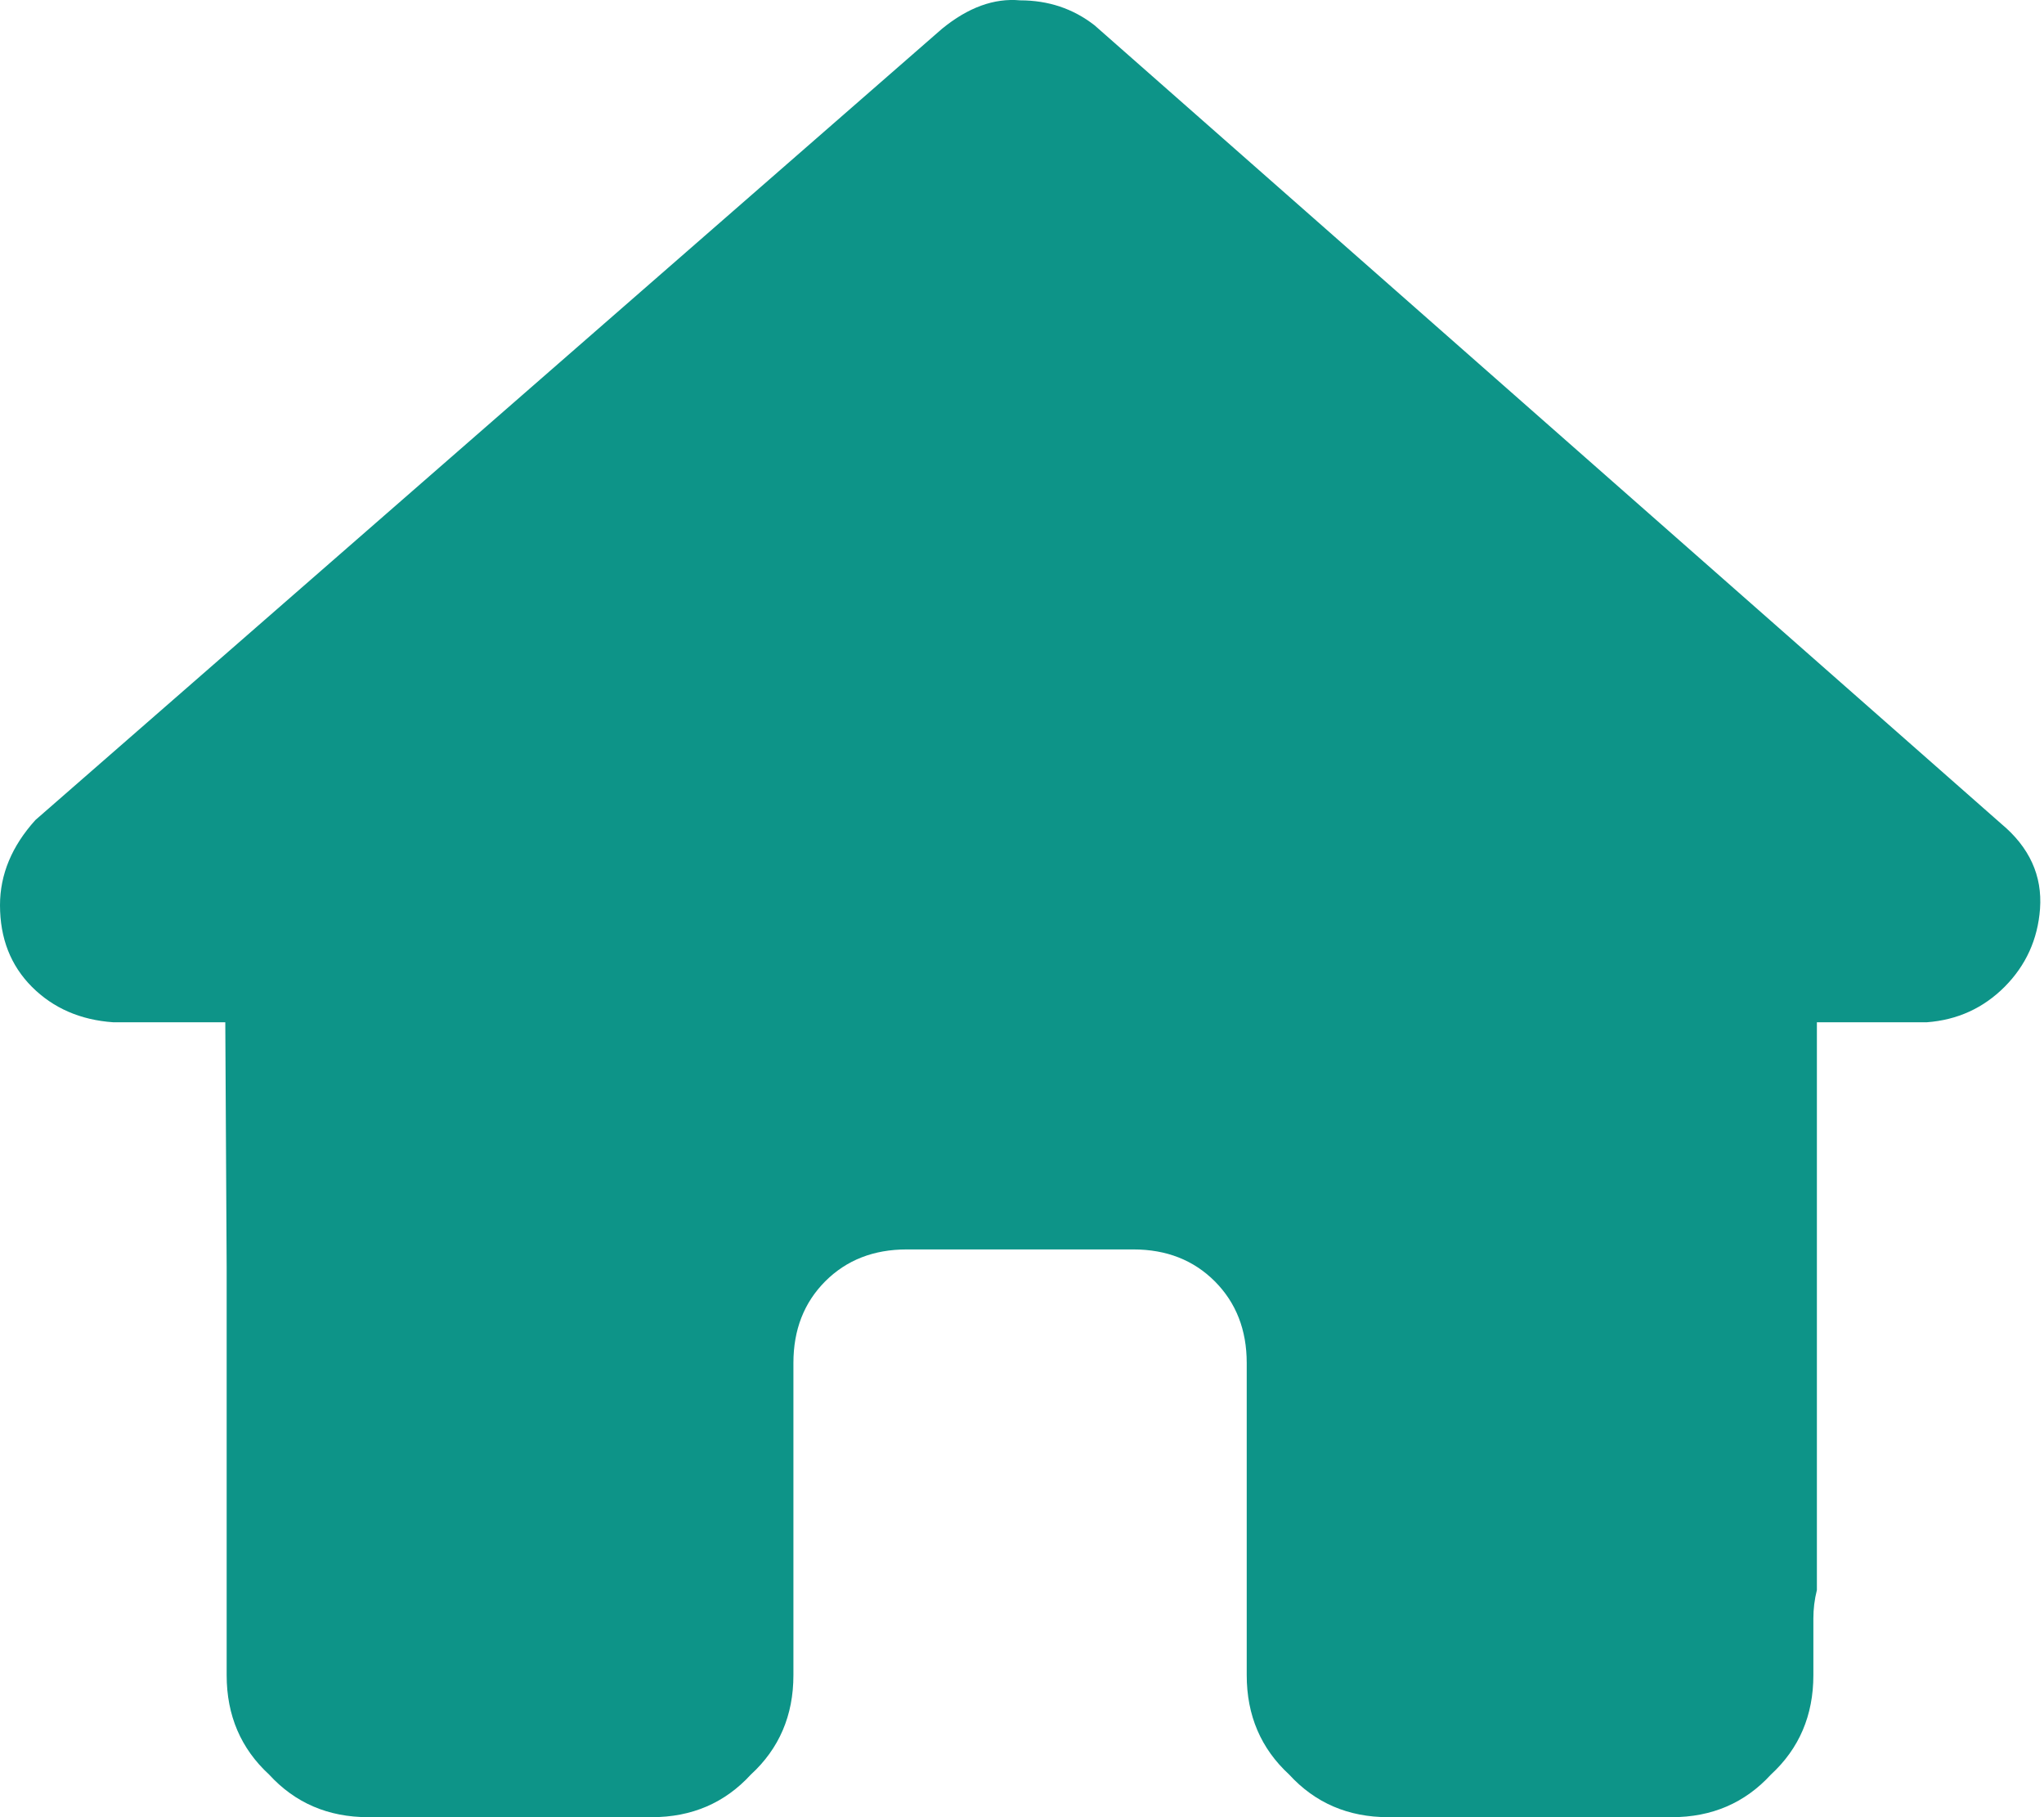 <svg width="18" height="16" viewBox="0 0 18 16" fill="none" xmlns="http://www.w3.org/2000/svg">
<g clip-path="url(#clip0_100_2)">
<path d="M17.965 8.002C17.945 8.272 17.84 8.501 17.653 8.689C17.466 8.876 17.238 8.981 16.967 9.001H16V14C15.979 14.084 15.969 14.167 15.969 14.25V14.75C15.969 15.104 15.844 15.396 15.595 15.625C15.366 15.875 15.075 16 14.722 16H14.223C14.181 16 14.15 16 14.129 16C14.087 16 14.046 16 14.004 16H12.975H12.226C11.873 16 11.582 15.875 11.353 15.625C11.104 15.396 10.979 15.104 10.979 14.75V14V12.001C10.979 11.709 10.885 11.47 10.698 11.282C10.511 11.095 10.272 11.001 9.981 11.001H7.985C7.693 11.001 7.454 11.095 7.267 11.282C7.08 11.47 6.987 11.709 6.987 12.001V14V14.75C6.987 15.104 6.862 15.396 6.612 15.625C6.383 15.875 6.092 16 5.739 16H4.99H3.992C3.971 16 3.951 16 3.93 16C3.909 16 3.888 16 3.868 16C3.826 16 3.784 16 3.743 16H3.244C2.89 16 2.599 15.875 2.37 15.625C2.121 15.396 1.996 15.104 1.996 14.75V11.251C1.996 11.23 1.996 11.199 1.996 11.157L1.984 9.001H0.998C0.707 8.981 0.468 8.876 0.281 8.689C0.094 8.501 0 8.262 0 7.97C0 7.7 0.104 7.45 0.312 7.22L8.296 0.253C8.525 0.066 8.754 -0.018 8.983 0.003C9.232 0.003 9.45 0.076 9.638 0.222L17.622 7.252C17.872 7.46 17.986 7.71 17.965 8.002Z" fill="#0D9488"/>
</g>
<defs>
<clipPath id="clip0_100_2">
<rect width="17.968" height="16" fill="white"/>
</clipPath>
</defs>
</svg>
